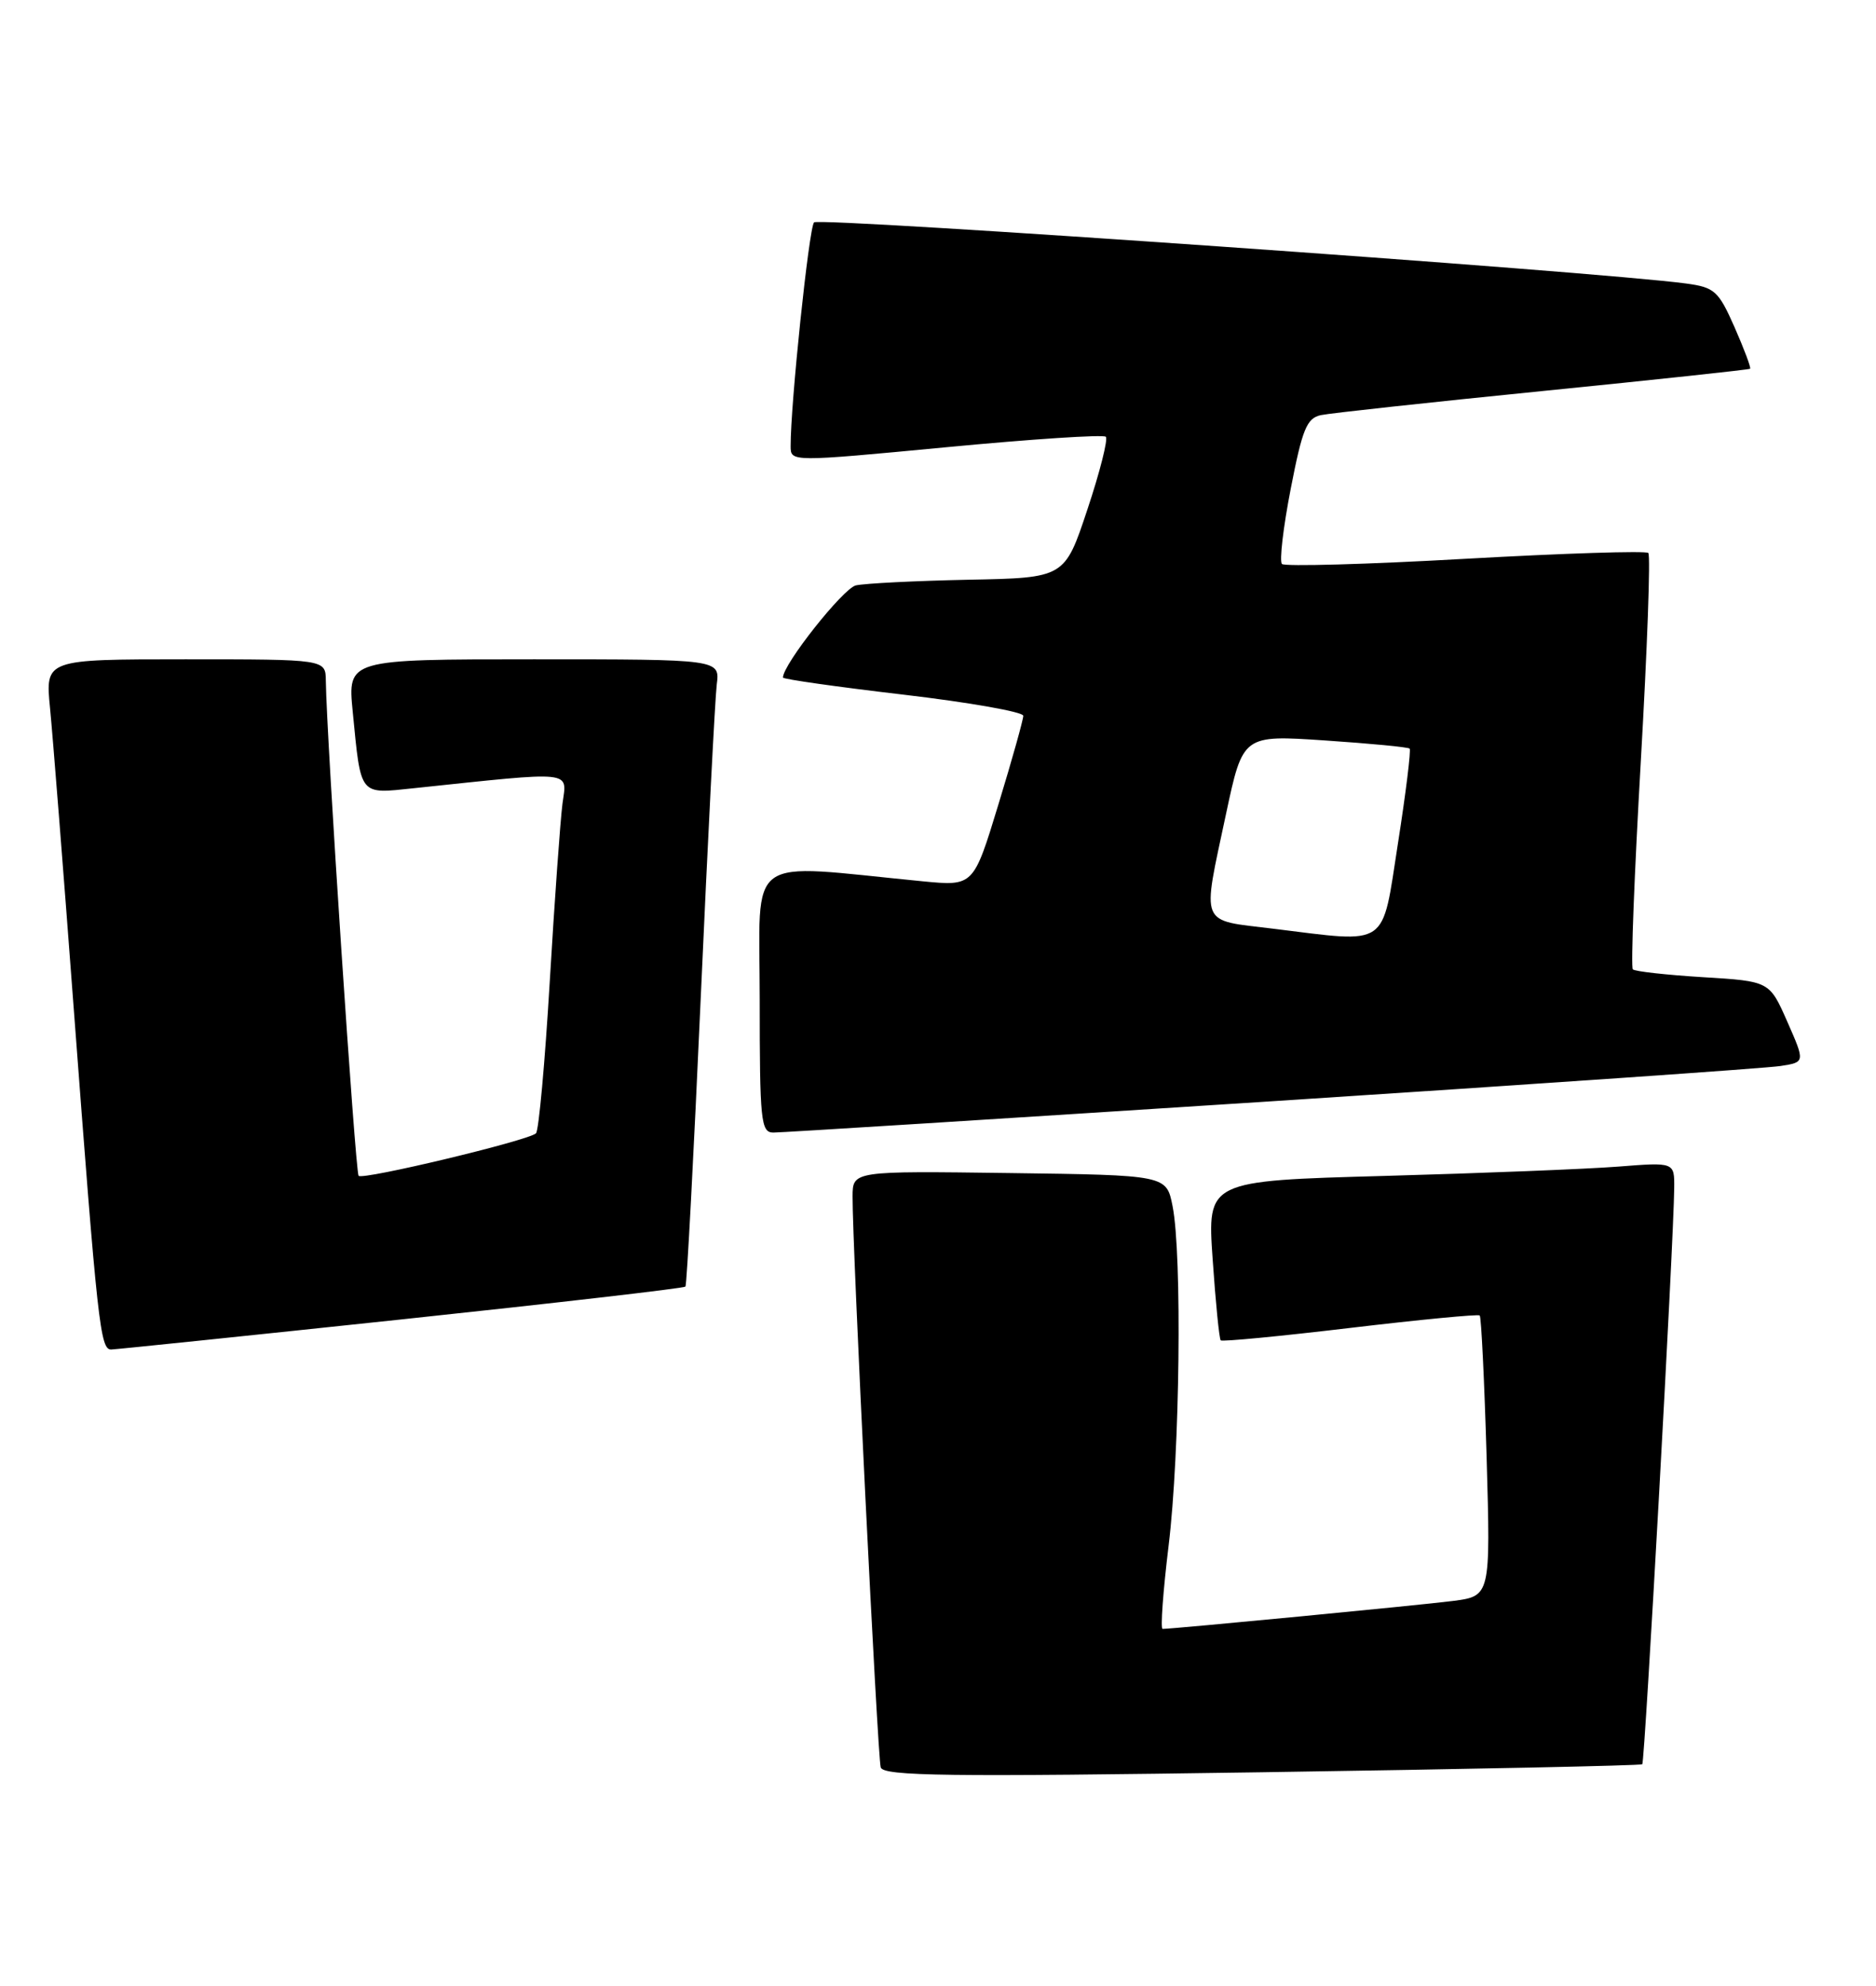 <?xml version="1.0" encoding="UTF-8" standalone="no"?>
<!DOCTYPE svg PUBLIC "-//W3C//DTD SVG 1.1//EN" "http://www.w3.org/Graphics/SVG/1.1/DTD/svg11.dtd" >
<svg xmlns="http://www.w3.org/2000/svg" xmlns:xlink="http://www.w3.org/1999/xlink" version="1.1" viewBox="0 0 242 256">
 <g >
 <path fill="currentColor"
d=" M 211.85 227.45 C 212.18 227.15 215.91 159.97 215.97 153.16 C 216.00 149.83 216.00 149.83 208.75 150.40 C 204.76 150.71 191.20 151.25 178.62 151.60 C 155.73 152.23 155.73 152.23 156.43 162.34 C 156.81 167.91 157.28 172.61 157.47 172.80 C 157.65 172.99 165.16 172.27 174.15 171.20 C 183.14 170.13 190.67 169.41 190.88 169.59 C 191.08 169.77 191.48 177.99 191.77 187.85 C 192.28 205.77 192.28 205.77 187.39 206.40 C 183.16 206.94 151.44 209.99 149.97 210.00 C 149.68 210.00 150.03 205.16 150.75 199.25 C 152.20 187.37 152.50 161.75 151.26 155.50 C 150.47 151.50 150.47 151.50 130.23 151.23 C 110.00 150.96 110.00 150.96 109.98 154.23 C 109.93 160.30 113.20 226.49 113.61 227.85 C 113.95 228.98 122.22 229.08 162.76 228.48 C 189.57 228.08 211.66 227.62 211.85 227.45 Z  M 51.79 170.10 C 71.76 167.98 88.24 166.08 88.42 165.87 C 88.60 165.67 89.49 148.85 90.40 128.50 C 91.31 108.15 92.24 90.04 92.46 88.25 C 92.87 85.00 92.87 85.00 68.86 85.00 C 44.84 85.00 44.84 85.00 45.50 91.75 C 46.58 102.74 46.28 102.36 53.36 101.62 C 74.35 99.41 73.13 99.29 72.56 103.60 C 72.28 105.75 71.54 116.05 70.92 126.50 C 70.30 136.95 69.50 145.78 69.14 146.11 C 68.17 147.04 46.82 152.15 46.26 151.59 C 45.84 151.17 42.12 95.09 42.03 87.75 C 42.00 85.00 42.00 85.00 23.92 85.00 C 5.84 85.00 5.84 85.00 6.45 91.25 C 6.79 94.69 8.17 112.12 9.51 130.00 C 12.59 170.93 12.93 174.01 14.35 173.98 C 14.98 173.96 31.83 172.22 51.79 170.10 Z  M 164.00 141.98 C 198.38 139.75 227.93 137.71 229.68 137.43 C 232.86 136.94 232.86 136.94 230.56 131.72 C 228.26 126.50 228.26 126.50 219.69 125.98 C 214.98 125.69 210.90 125.24 210.63 124.97 C 210.36 124.70 210.83 112.64 211.66 98.16 C 212.49 83.69 212.93 71.60 212.63 71.29 C 212.32 70.99 201.71 71.33 189.04 72.04 C 176.37 72.76 165.72 73.05 165.37 72.71 C 165.02 72.36 165.53 68.00 166.50 63.02 C 167.99 55.34 168.57 53.91 170.38 53.52 C 171.54 53.27 184.43 51.87 199.00 50.41 C 213.57 48.95 225.62 47.66 225.76 47.54 C 225.90 47.42 225.00 45.02 223.76 42.20 C 221.68 37.49 221.18 37.05 217.50 36.55 C 205.91 34.99 105.64 27.97 105.01 28.67 C 104.35 29.40 101.97 52.17 101.99 57.53 C 102.00 59.56 102.00 59.56 122.04 57.66 C 133.06 56.61 142.34 56.00 142.65 56.31 C 142.95 56.62 141.89 60.84 140.27 65.69 C 137.34 74.50 137.34 74.50 124.92 74.74 C 118.09 74.88 111.56 75.21 110.40 75.47 C 108.76 75.86 101.00 85.65 101.00 87.35 C 101.00 87.56 107.97 88.55 116.50 89.55 C 125.03 90.55 132.00 91.78 132.00 92.28 C 132.00 92.78 130.56 97.93 128.79 103.72 C 125.58 114.25 125.58 114.25 119.04 113.62 C 95.78 111.36 98.00 109.75 98.00 128.85 C 98.00 144.51 98.15 146.00 99.75 146.01 C 100.71 146.02 129.62 144.20 164.00 141.98 Z  M 164.25 119.73 C 154.61 118.55 155.04 119.60 158.16 104.91 C 160.33 94.75 160.33 94.75 170.91 95.46 C 176.74 95.85 181.65 96.32 181.84 96.51 C 182.03 96.70 181.36 102.17 180.34 108.68 C 178.21 122.35 179.33 121.58 164.25 119.73 Z "/>
</g>
</svg>